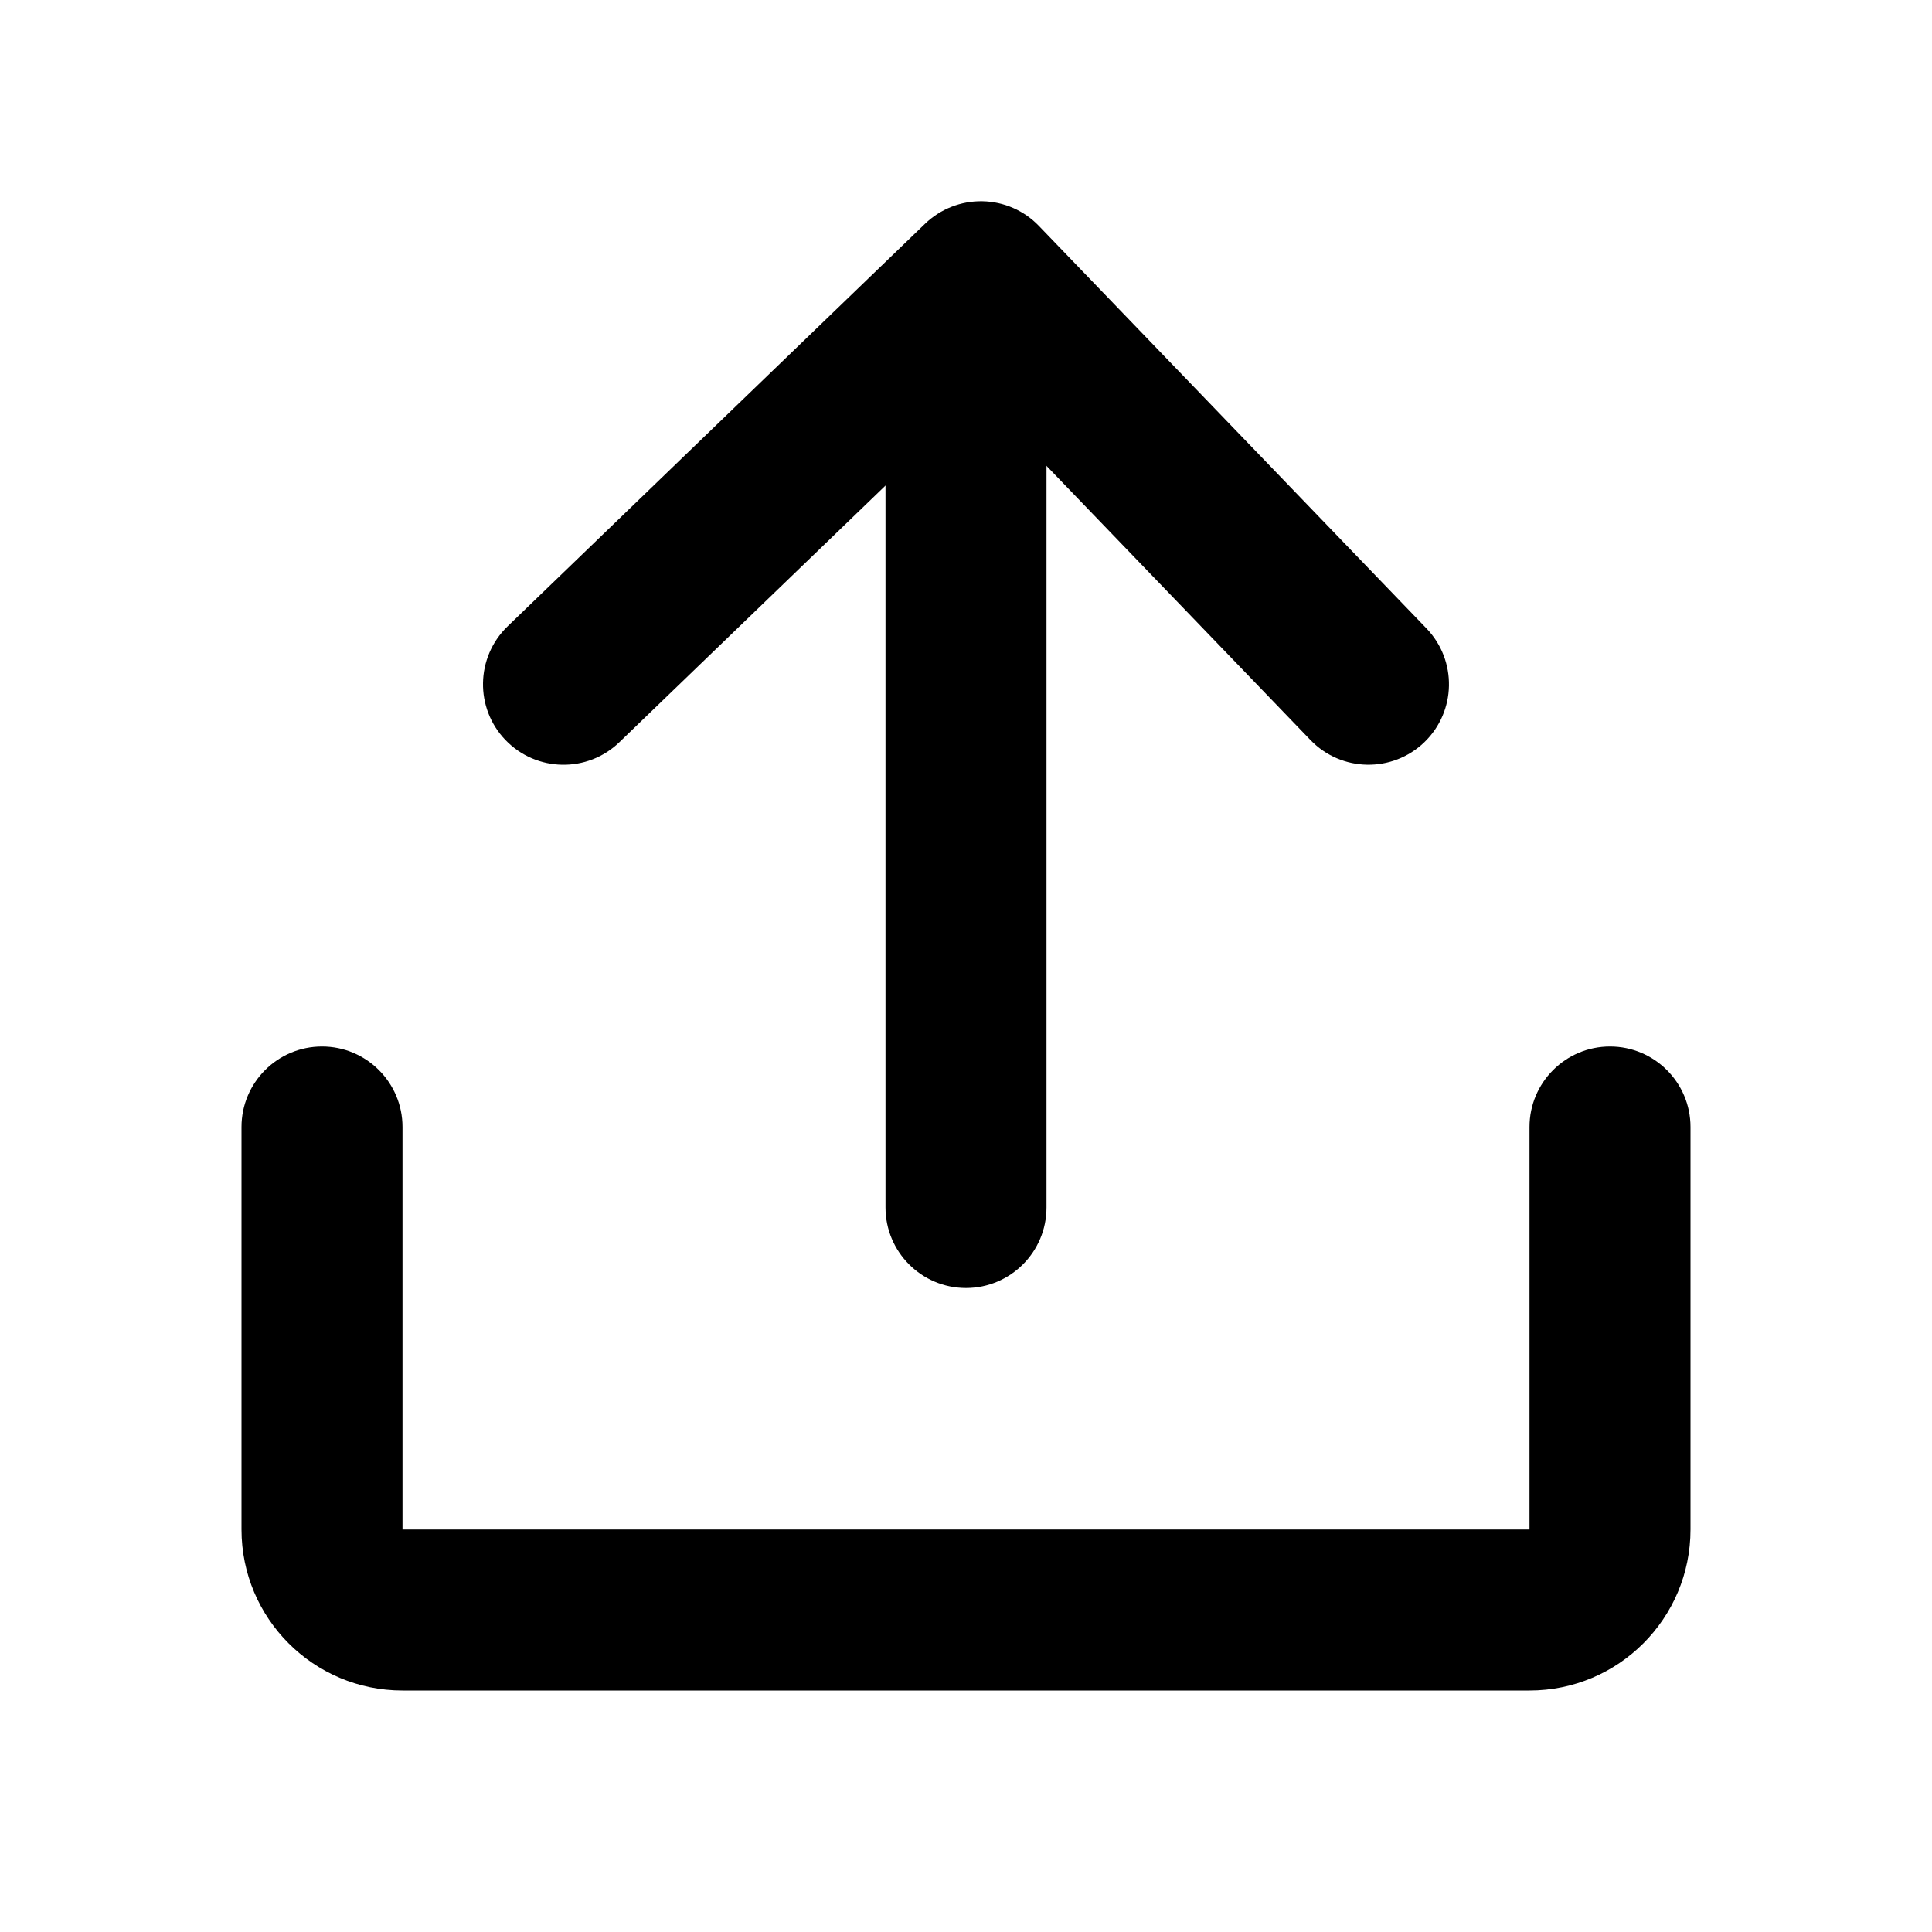 <svg width="24" height="24" viewBox="0 0 24 24" fill="none" xmlns="http://www.w3.org/2000/svg">
<path fill-rule="evenodd" clip-rule="evenodd" d="M12.204 2.5C12.469 2.505 12.722 2.615 12.905 2.806L17.72 7.806C18.103 8.204 18.091 8.837 17.694 9.22C17.296 9.603 16.663 9.591 16.28 9.194L12.159 4.914L7.694 9.22C7.297 9.603 6.664 9.592 6.28 9.194C5.897 8.797 5.908 8.164 6.306 7.78L11.491 2.78C11.682 2.596 11.938 2.495 12.204 2.5Z" fill="black"/>
<path fill-rule="evenodd" clip-rule="evenodd" d="M12 4C12.552 4 13 4.448 13 5L13 15C13 15.552 12.552 16 12 16C11.448 16 11 15.552 11 15L11 5C11 4.448 11.448 4 12 4Z" fill="black"/>
<path fill-rule="evenodd" clip-rule="evenodd" d="M4 13C4.552 13 5 13.448 5 14V19H19V14C19 13.448 19.448 13 20 13C20.552 13 21 13.448 21 14V19C21 20.105 20.105 21 19 21H5C3.895 21 3 20.105 3 19V14C3 13.448 3.448 13 4 13Z" fill="black"/>
</svg>
